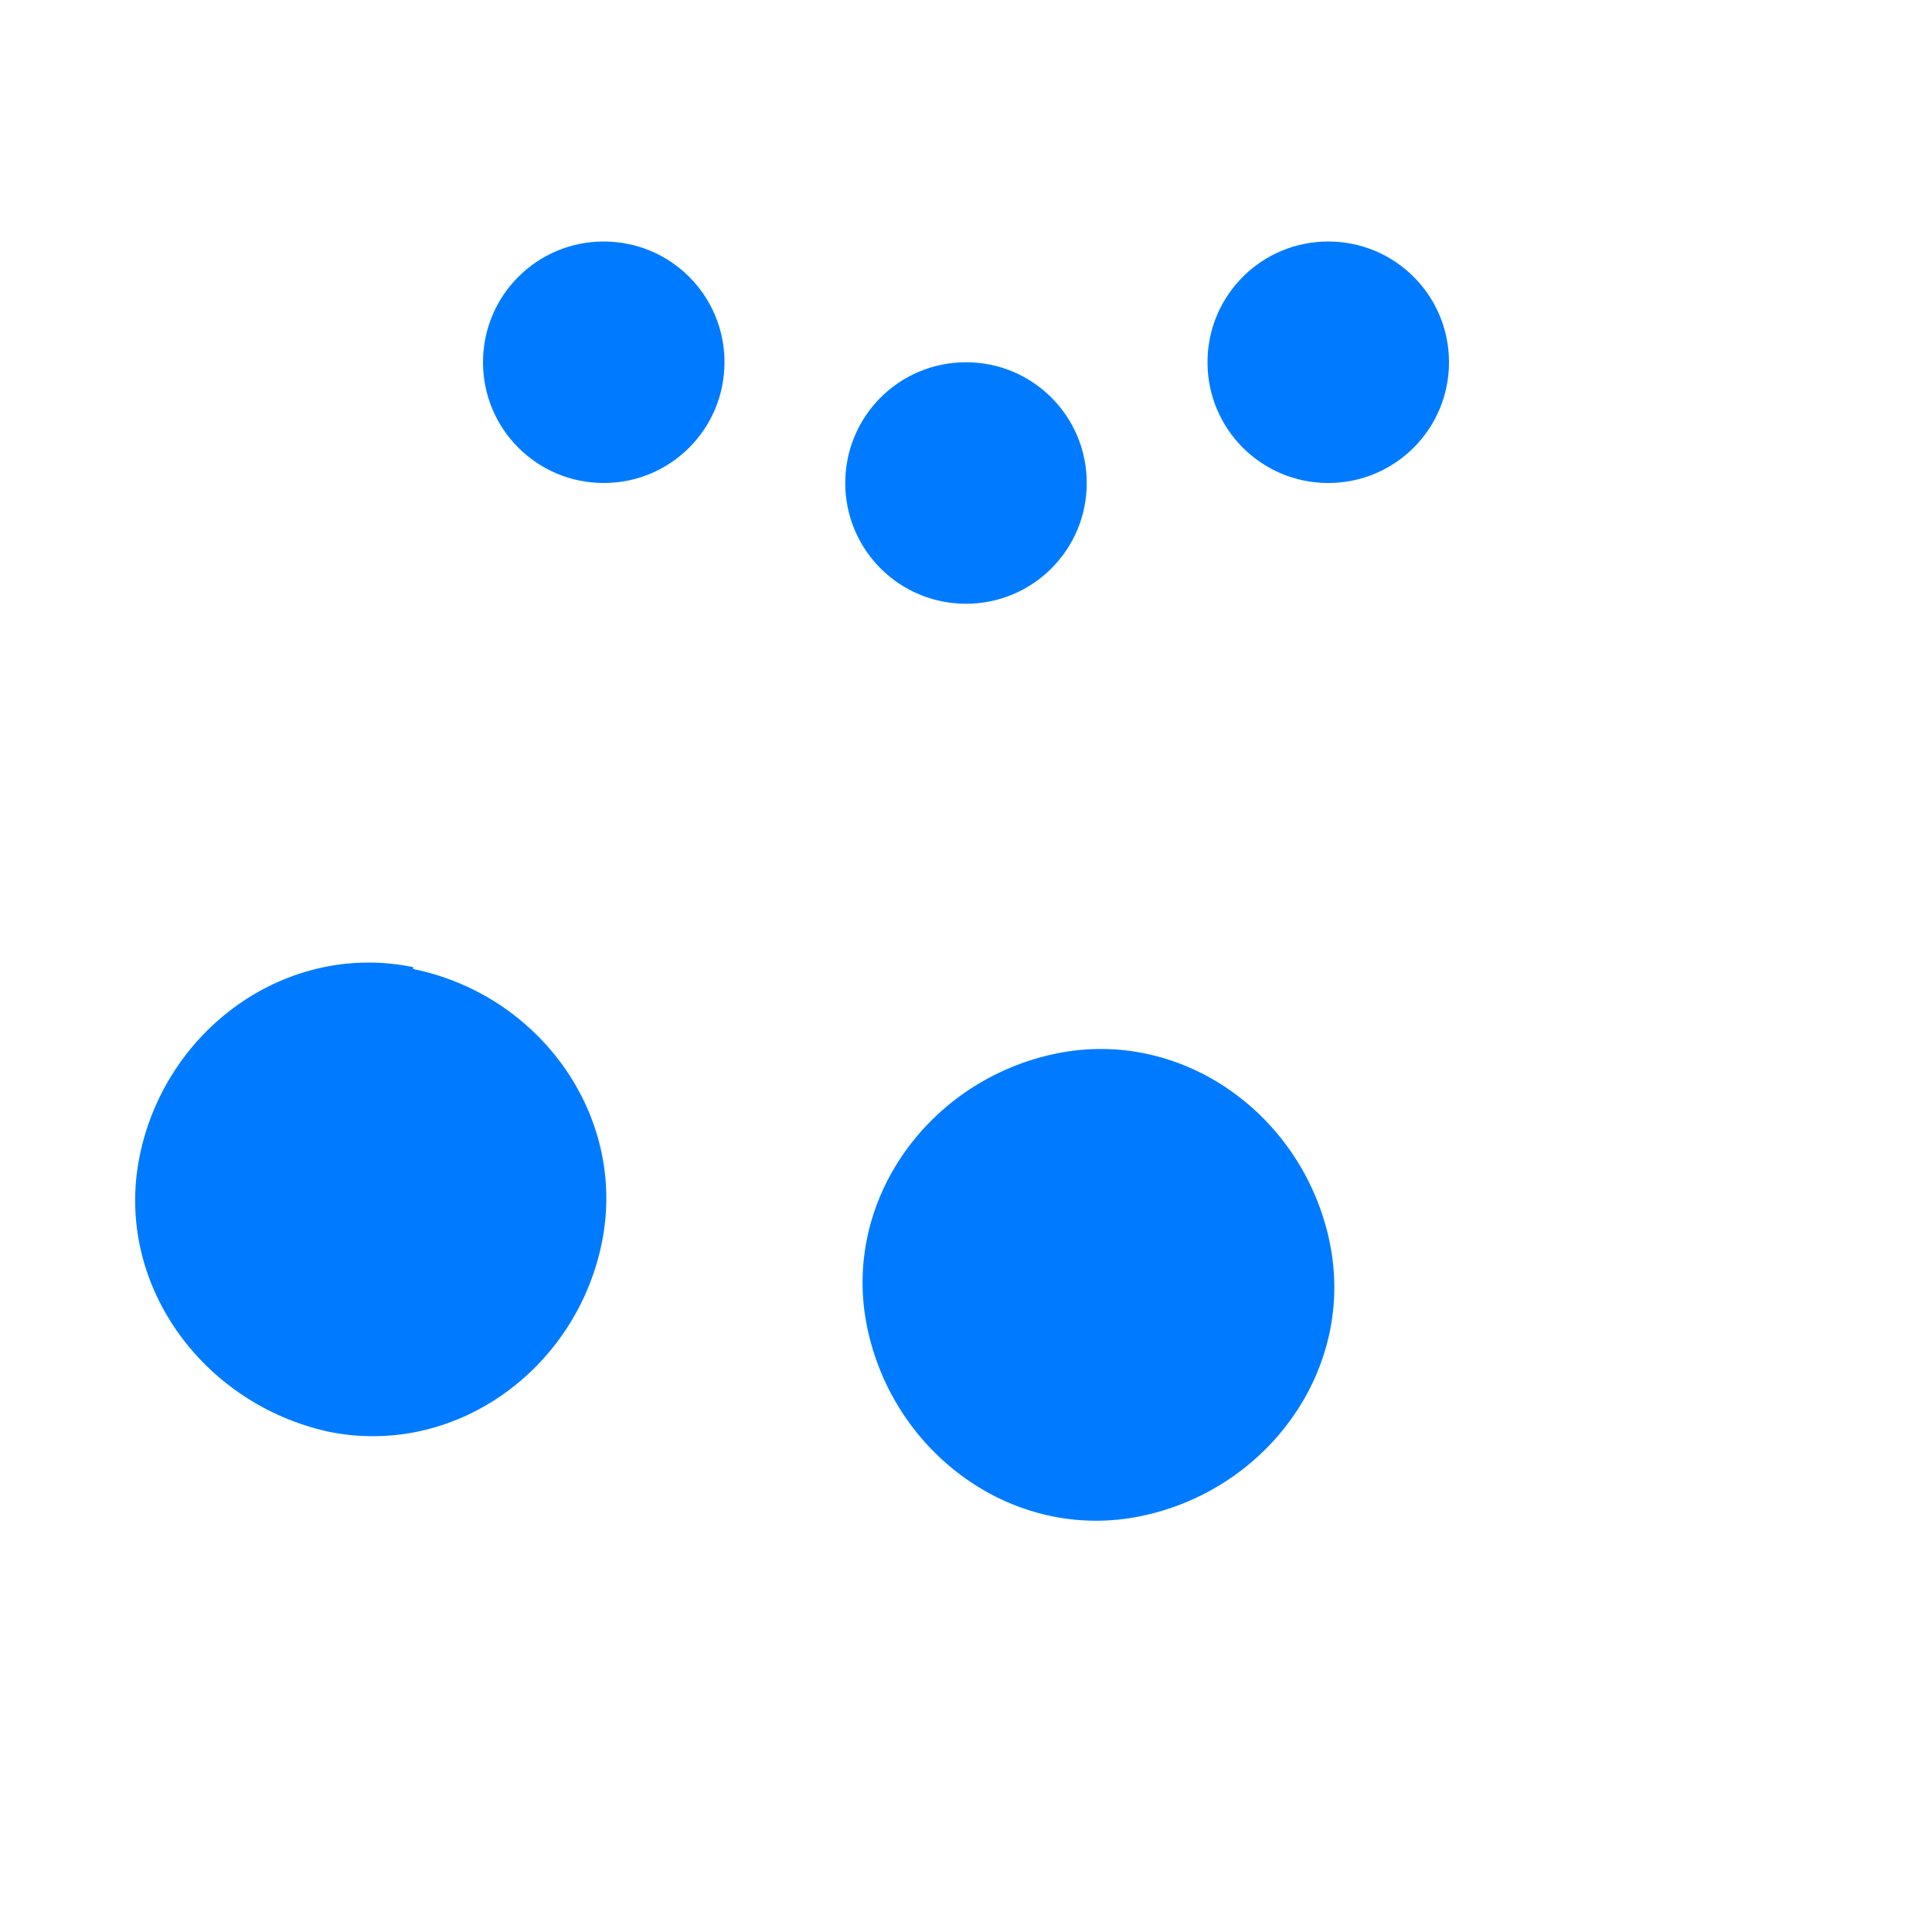 <svg xmlns="http://www.w3.org/2000/svg" viewBox="0 0 512 512" fill="#007BFF">
    <path d="M256 160c-17.7 0-32-14.3-32-32s14.3-32 32-32 32 14.3 32 32-14.3 32-32 32zM160 128c-17.7 0-32-14.3-32-32S142.3 64 160 64s32 14.3 32 32-14.3 32-32 32zM352 128c-17.7 0-32-14.3-32-32s14.3-32 32-32 32 14.3 32 32-14.3 32-32 32zM109.5 256.3c-33.6-6.9-65.7 16.5-72.5 50.1S53.5 372 87 379.4c33.6 6.9 65.7-16.5 72.5-50.1s-16.5-65.7-50-72.5zM352.4 329.3c-6.9-33.6-38.9-57-72.5-50.1s-57 38.9-50.1 72.5c6.9 33.6 38.9 57 72.5 50.1s57-38.9 50.1-72.5z"/>
</svg>
